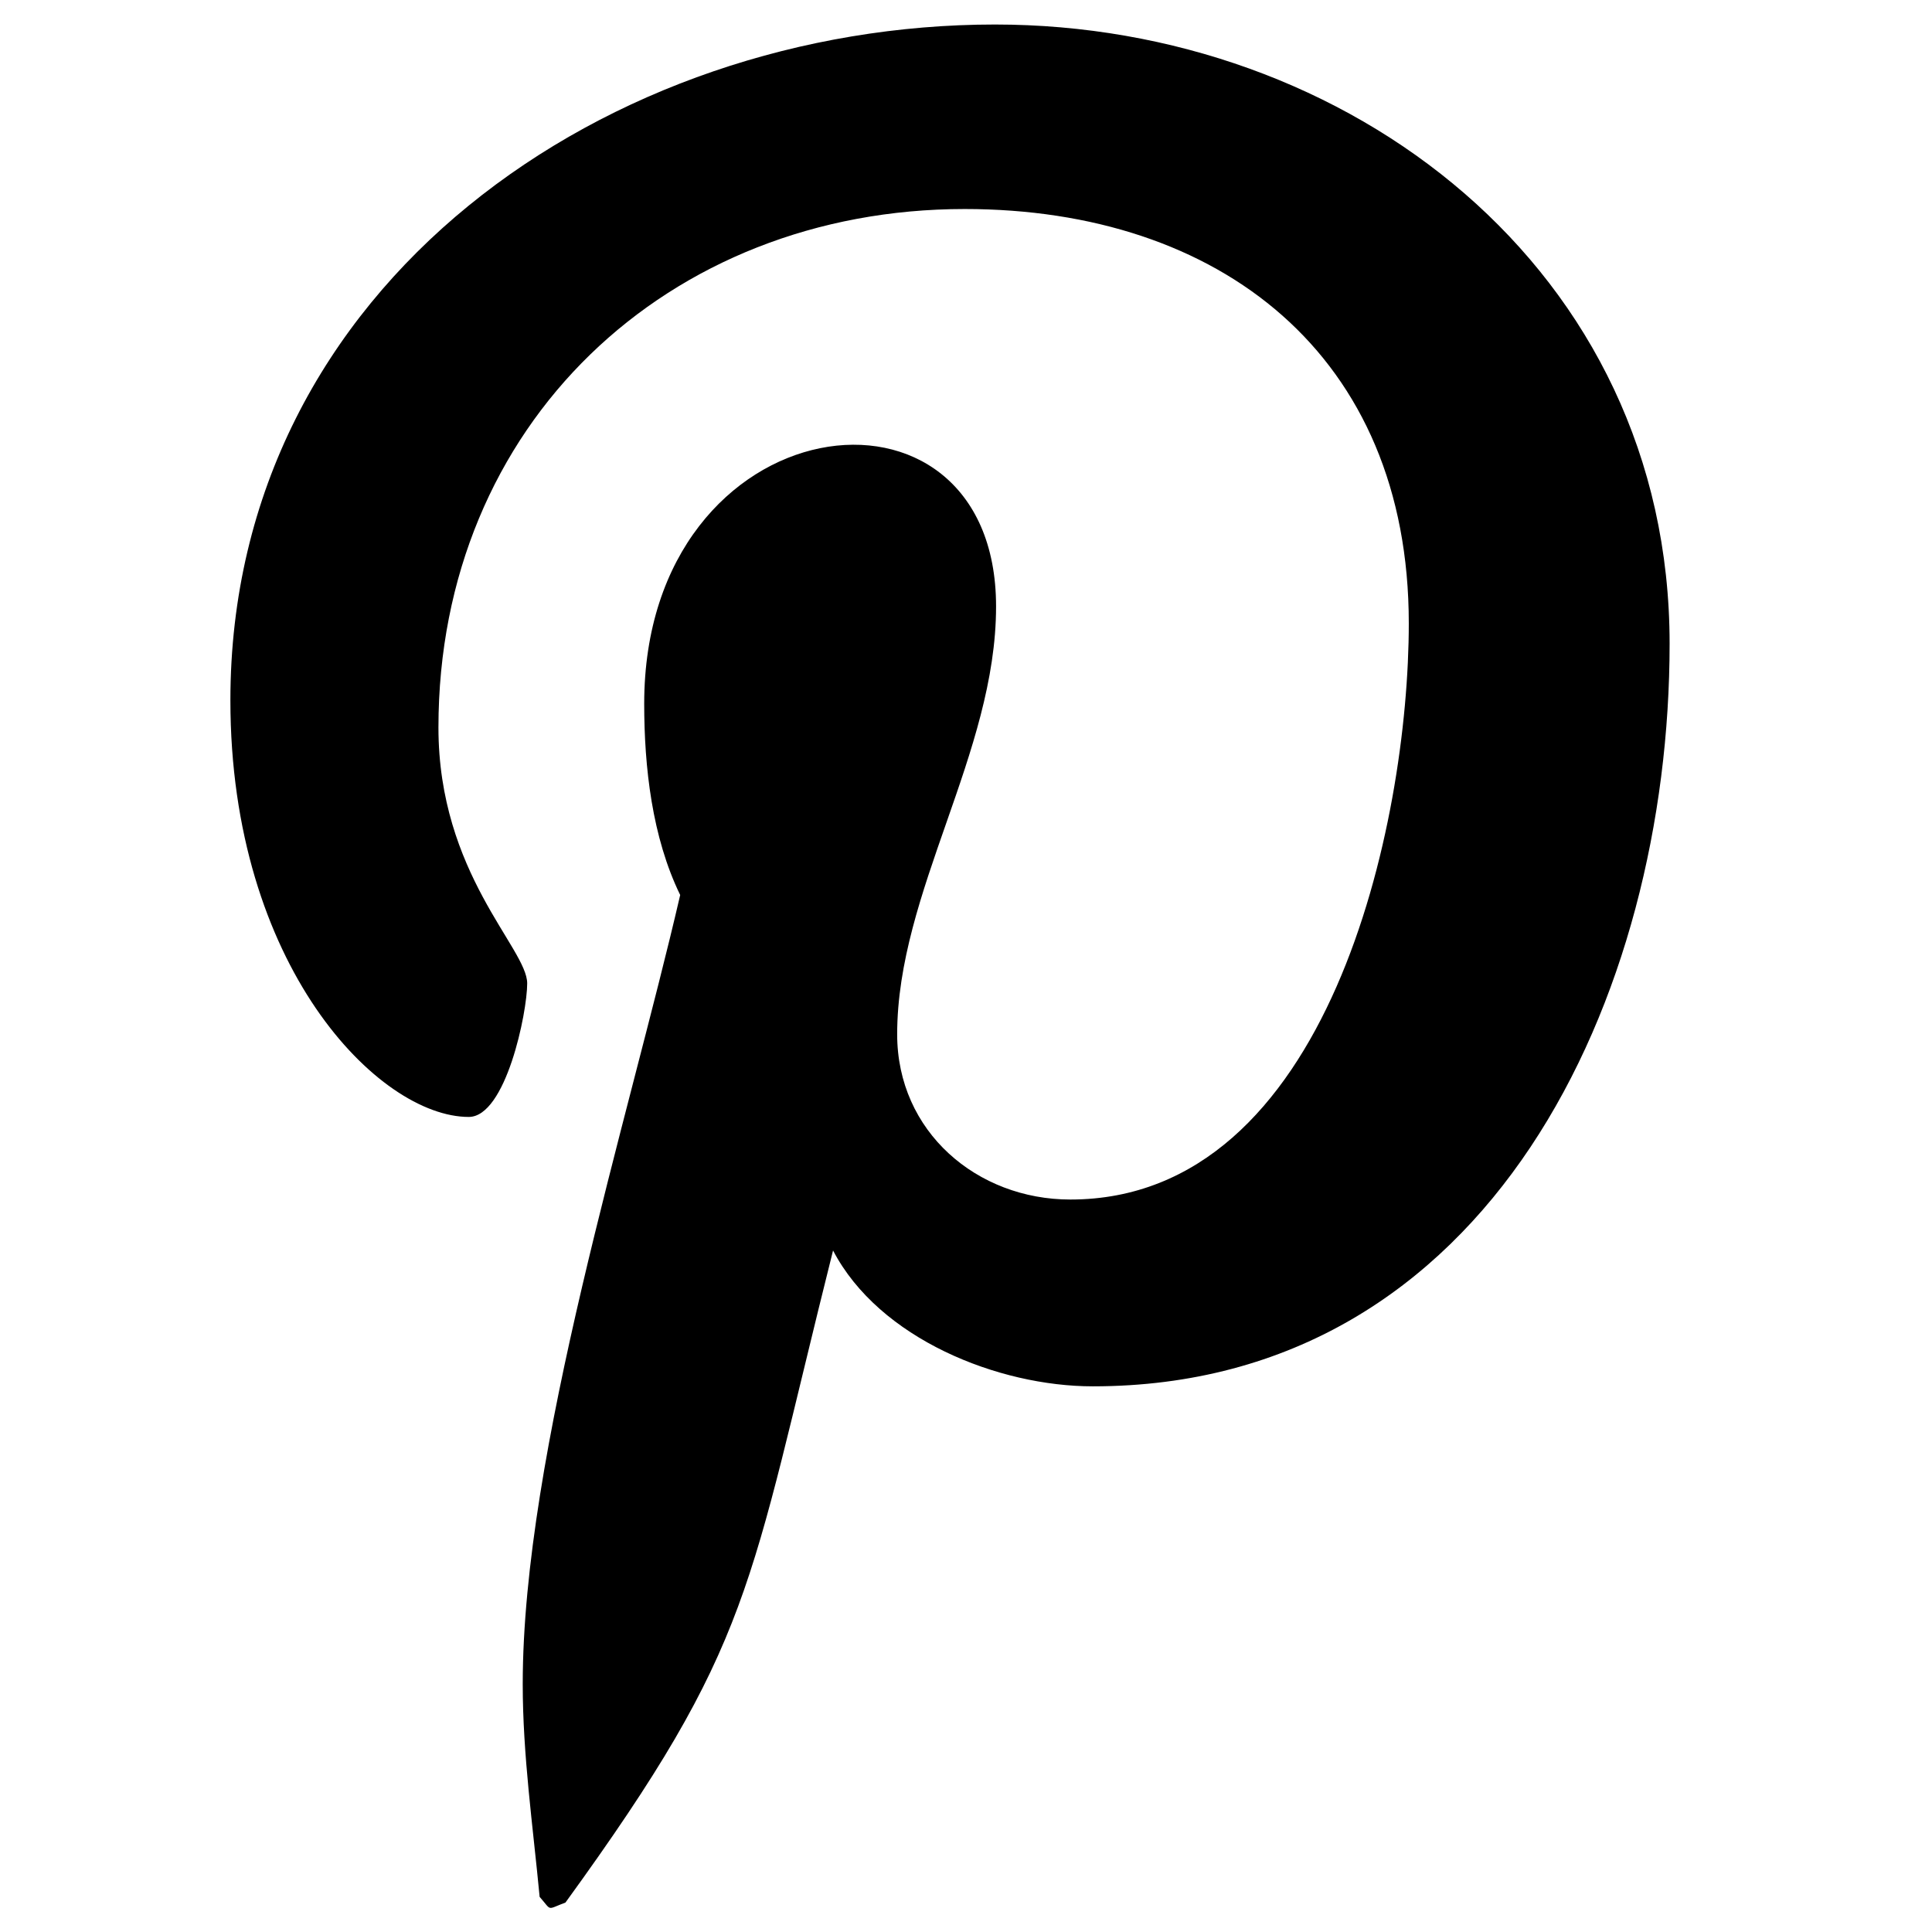 <svg width="32" height="32" viewBox="0 0 13 16" xmlns="http://www.w3.org/2000/svg">
<path d="M6.74 0.203C3.555 0.203 0.408 2.341 0.408 5.8C0.408 8 1.637 9.25 2.382 9.25C2.689 9.25 2.866 8.387 2.866 8.144C2.866 7.853 2.131 7.234 2.131 6.025C2.131 3.513 4.03 1.731 6.489 1.731C8.602 1.731 10.167 2.941 10.167 5.162C10.167 6.822 9.506 9.934 7.364 9.934C6.591 9.934 5.93 9.372 5.93 8.566C5.93 7.384 6.749 6.241 6.749 5.022C6.749 2.953 3.835 3.328 3.835 5.828C3.835 6.353 3.9 6.934 4.133 7.412C3.704 9.269 2.829 12.034 2.829 13.947C2.829 14.537 2.913 15.119 2.969 15.709C3.074 15.828 3.022 15.816 3.183 15.756C4.747 13.6 4.691 13.178 5.399 10.356C5.781 11.088 6.768 11.481 7.55 11.481C10.847 11.481 12.327 8.247 12.327 5.331C12.327 2.228 9.664 0.203 6.74 0.203Z"/>
</svg>
